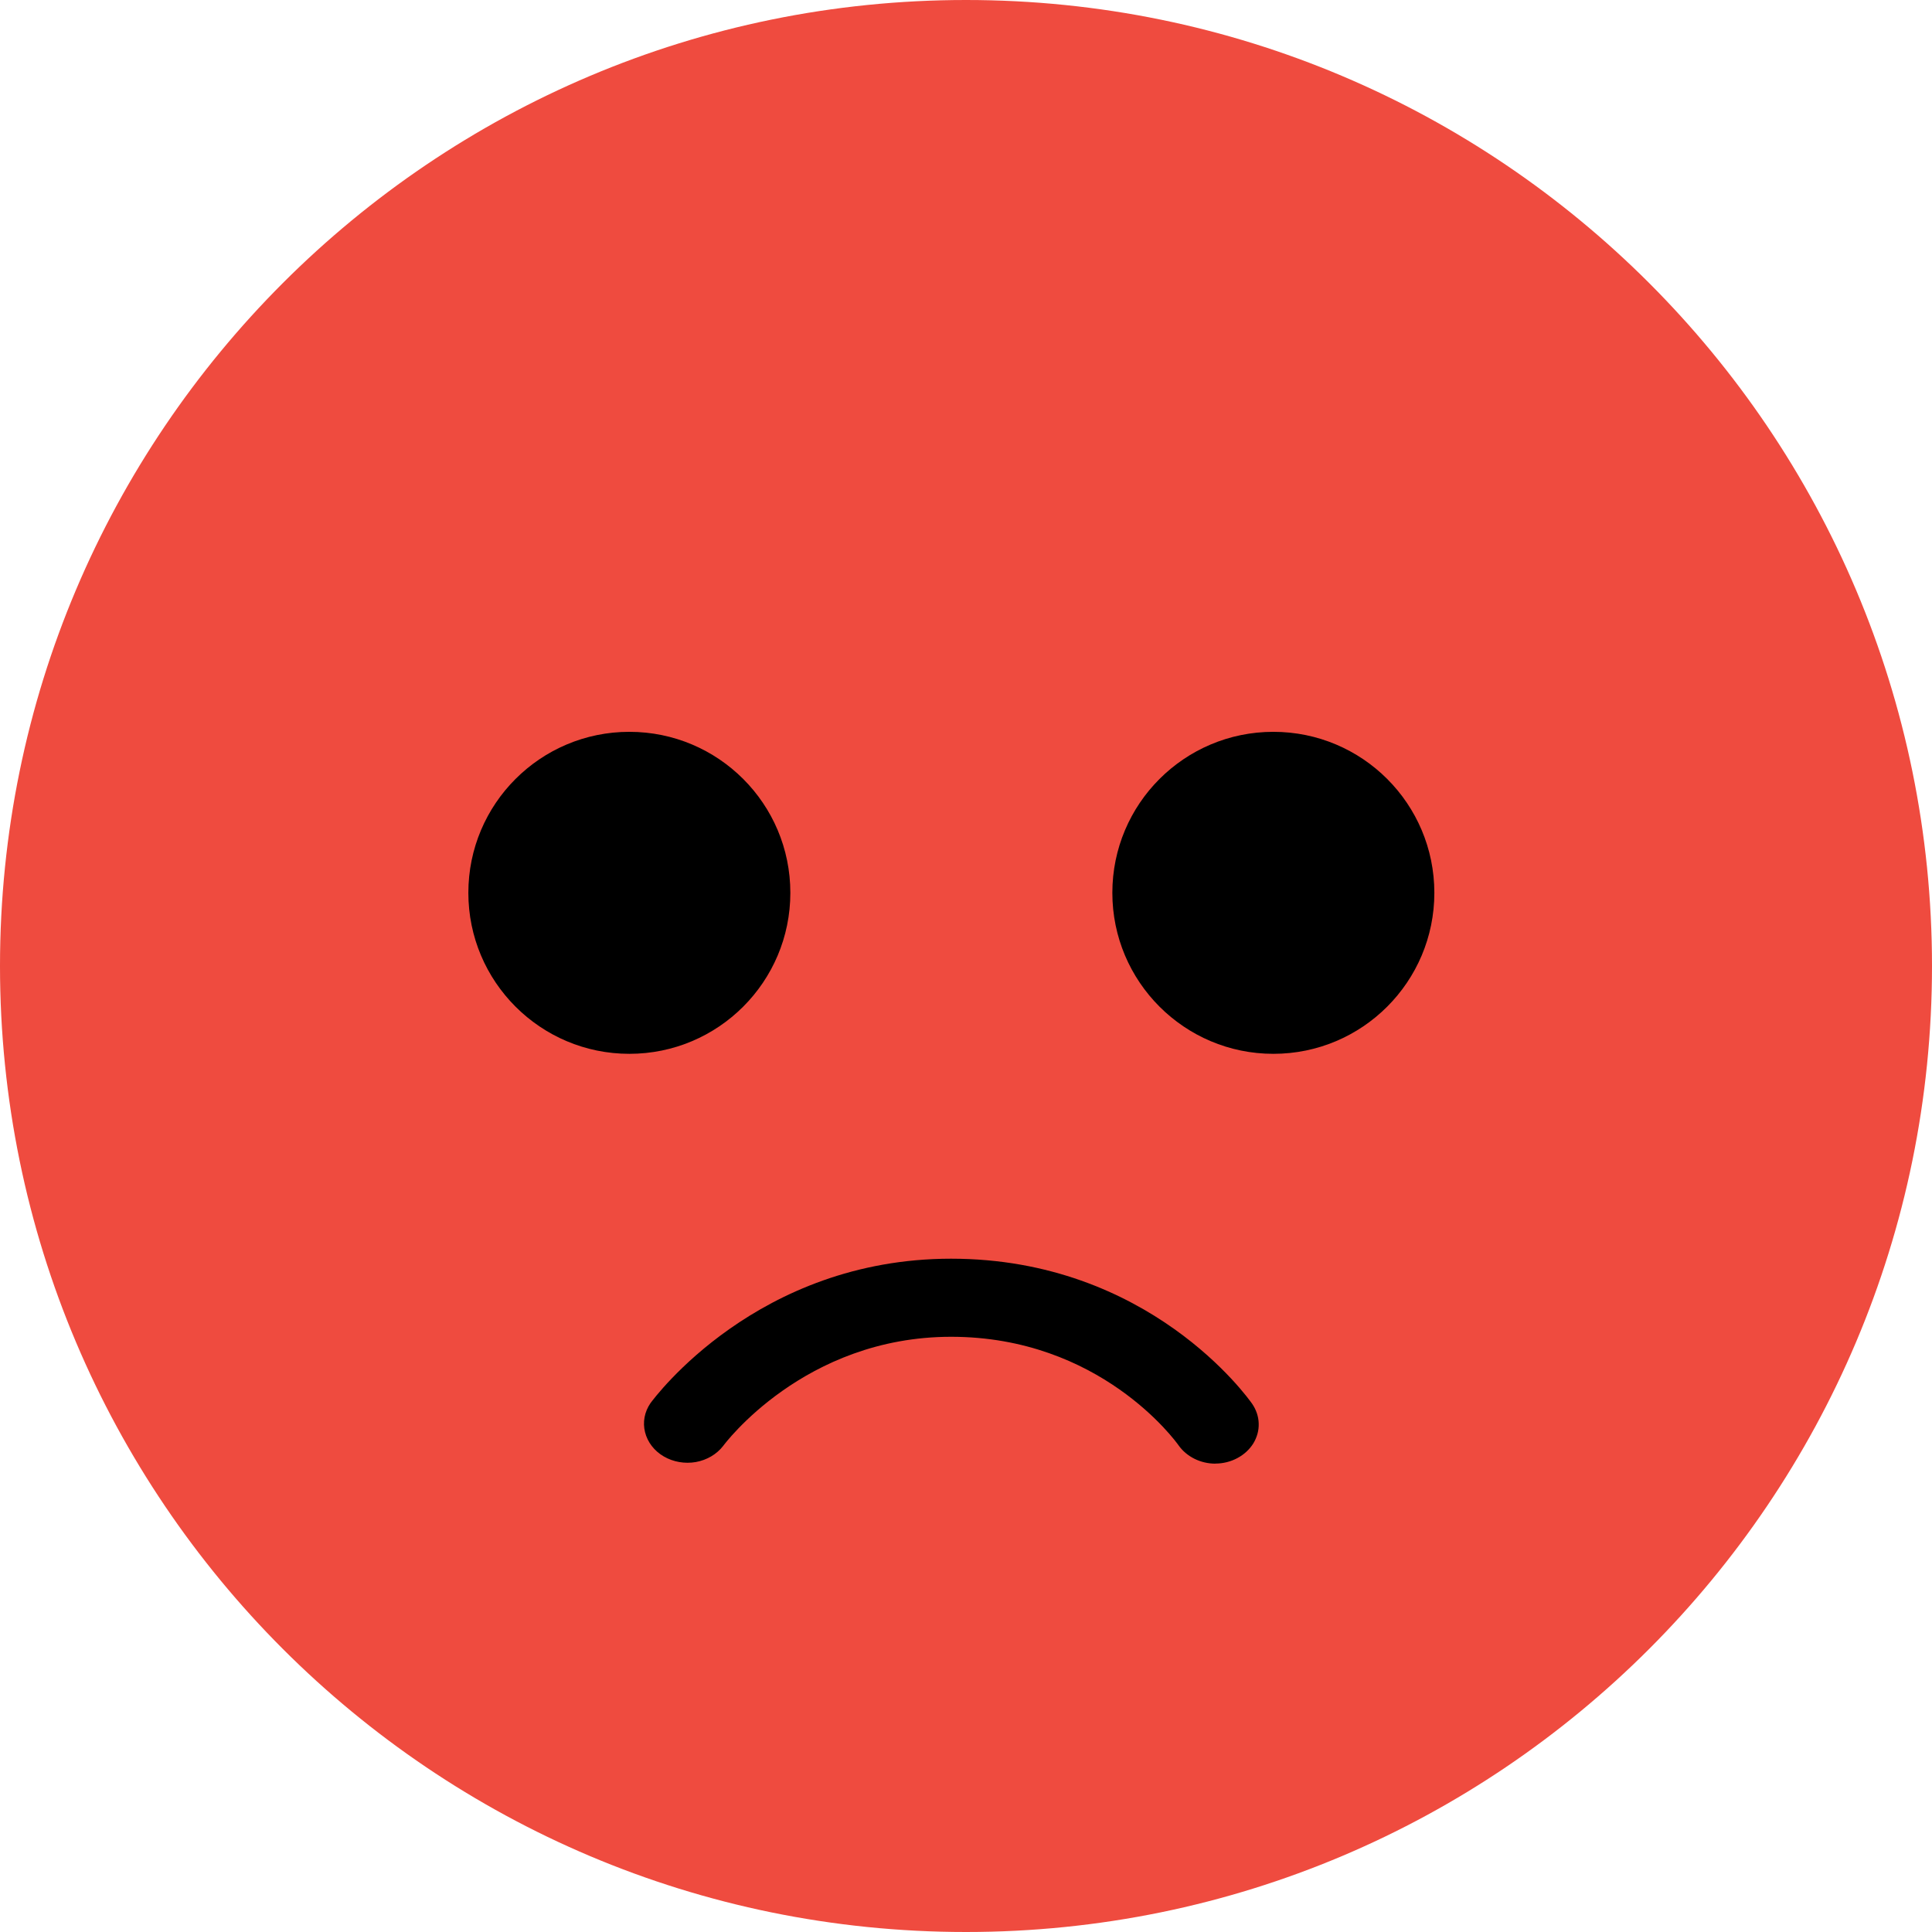 <svg
	width="24"
	height="24"
	viewBox="0 0 24 24"
	fill="none"
	xmlns="http://www.w3.org/2000/svg"
>
	<path
		d="M12 24C18.627 24 24 18.627 24 12C24 5.373 18.627 0 12 0C5.373 0 0 5.373 0 12C0 18.627 5.373 24 12 24Z"
		fill="#EF4B3F"
	/>
	<path
		d="M7.818 13.091C8.923 13.091 9.818 12.195 9.818 11.091C9.818 9.986 8.923 9.091 7.818 9.091C6.714 9.091 5.818 9.986 5.818 11.091C5.818 12.195 6.714 13.091 7.818 13.091Z"
		fill="black"
	/>
	<path
		d="M15.818 13.091C16.923 13.091 17.818 12.195 17.818 11.091C17.818 9.986 16.923 9.091 15.818 9.091C14.714 9.091 13.818 9.986 13.818 11.091C13.818 12.195 14.714 13.091 15.818 13.091Z"
		fill="black"
	/>
	<path
		d="M15.098 18.182C15.007 18.182 14.917 18.161 14.837 18.121C14.757 18.081 14.69 18.024 14.641 17.955C14.601 17.898 13.662 16.606 11.815 16.606C9.988 16.606 8.994 17.947 8.984 17.961C8.904 18.065 8.782 18.137 8.644 18.162C8.506 18.186 8.363 18.161 8.245 18.092C8.127 18.023 8.044 17.915 8.013 17.791C7.982 17.668 8.006 17.539 8.08 17.431C8.134 17.358 9.411 15.636 11.815 15.636C14.274 15.636 15.504 17.366 15.555 17.439C15.605 17.512 15.634 17.597 15.636 17.683C15.639 17.77 15.615 17.855 15.569 17.931C15.522 18.006 15.454 18.069 15.371 18.113C15.289 18.157 15.194 18.181 15.098 18.181V18.182Z"
		fill="black"
	/>
</svg>
